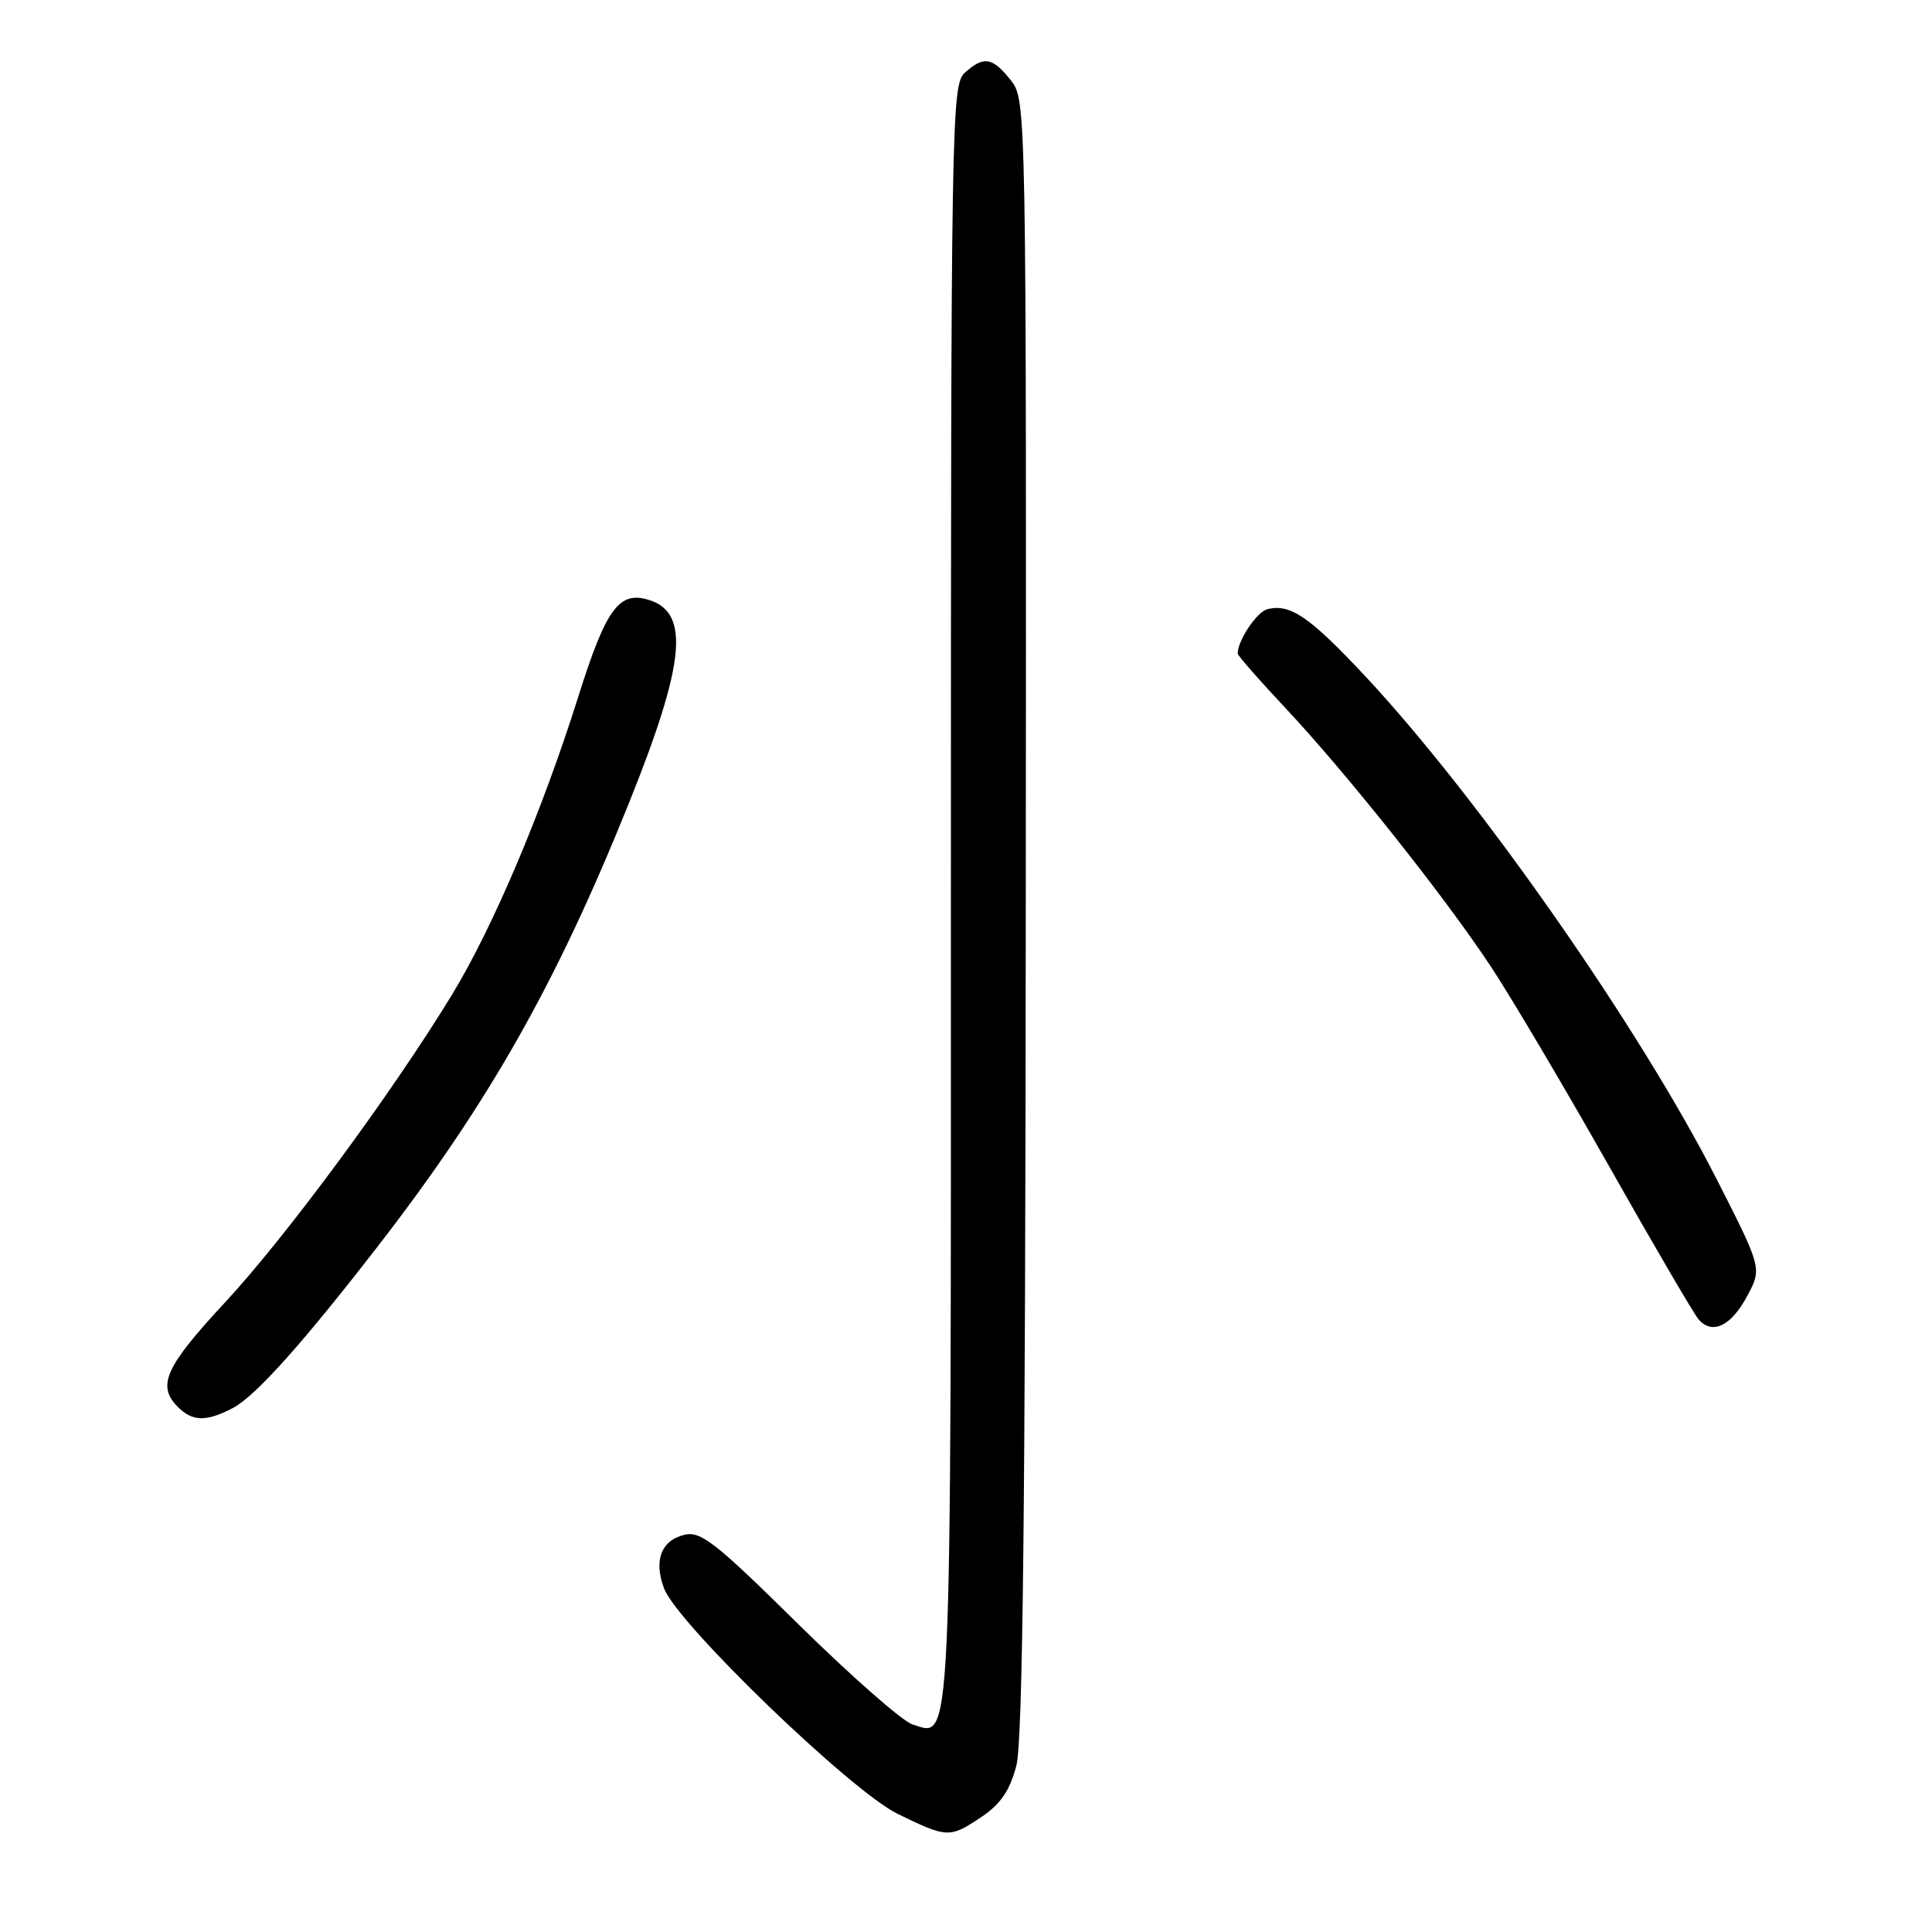 <?xml version="1.0" encoding="UTF-8" standalone="no"?>
<!DOCTYPE svg PUBLIC "-//W3C//DTD SVG 1.1//EN" "http://www.w3.org/Graphics/SVG/1.1/DTD/svg11.dtd" >
<svg xmlns="http://www.w3.org/2000/svg" xmlns:xlink="http://www.w3.org/1999/xlink" version="1.1" viewBox="0 0 256 256">
 <g >
 <path fill="currentColor"
d=" M 130.10 240.72 C 132.58 239.05 133.82 237.23 134.67 233.97 C 135.52 230.70 135.86 200.46 135.92 121.38 C 136.00 13.46 136.00 13.27 133.93 10.63 C 131.52 7.57 130.34 7.38 127.83 9.65 C 126.08 11.24 126.00 15.92 126.00 118.46 C 126.00 234.08 126.18 230.12 120.92 228.50 C 119.59 228.09 112.80 222.12 105.82 215.25 C 94.74 204.31 92.83 202.82 90.64 203.38 C 87.59 204.14 86.60 206.81 88.00 210.49 C 89.77 215.16 112.75 237.33 118.95 240.35 C 125.56 243.57 125.84 243.58 130.10 240.72 Z  M 30.82 186.59 C 33.81 185.05 40.09 178.03 50.17 165.00 C 64.80 146.08 73.75 130.26 83.35 106.38 C 90.77 87.91 91.44 81.23 86.04 79.51 C 82.03 78.24 80.32 80.58 76.60 92.39 C 71.82 107.55 65.34 122.84 59.90 131.79 C 52.04 144.70 37.92 163.85 29.85 172.54 C 21.88 181.12 20.75 183.61 23.57 186.43 C 25.51 188.37 27.31 188.41 30.82 186.59 Z  M 231.49 171.77 C 233.48 168.07 233.48 168.07 227.49 156.29 C 217.30 136.26 196.04 105.82 180.94 89.64 C 173.53 81.71 170.94 79.94 167.91 80.73 C 166.52 81.10 164.00 84.87 164.00 86.59 C 164.00 86.86 166.83 90.10 170.30 93.79 C 178.38 102.41 191.16 118.46 197.38 127.82 C 200.06 131.84 207.12 143.77 213.09 154.32 C 219.05 164.87 224.44 174.09 225.06 174.81 C 226.87 176.91 229.36 175.74 231.49 171.77 Z "/>
</g>
</svg>